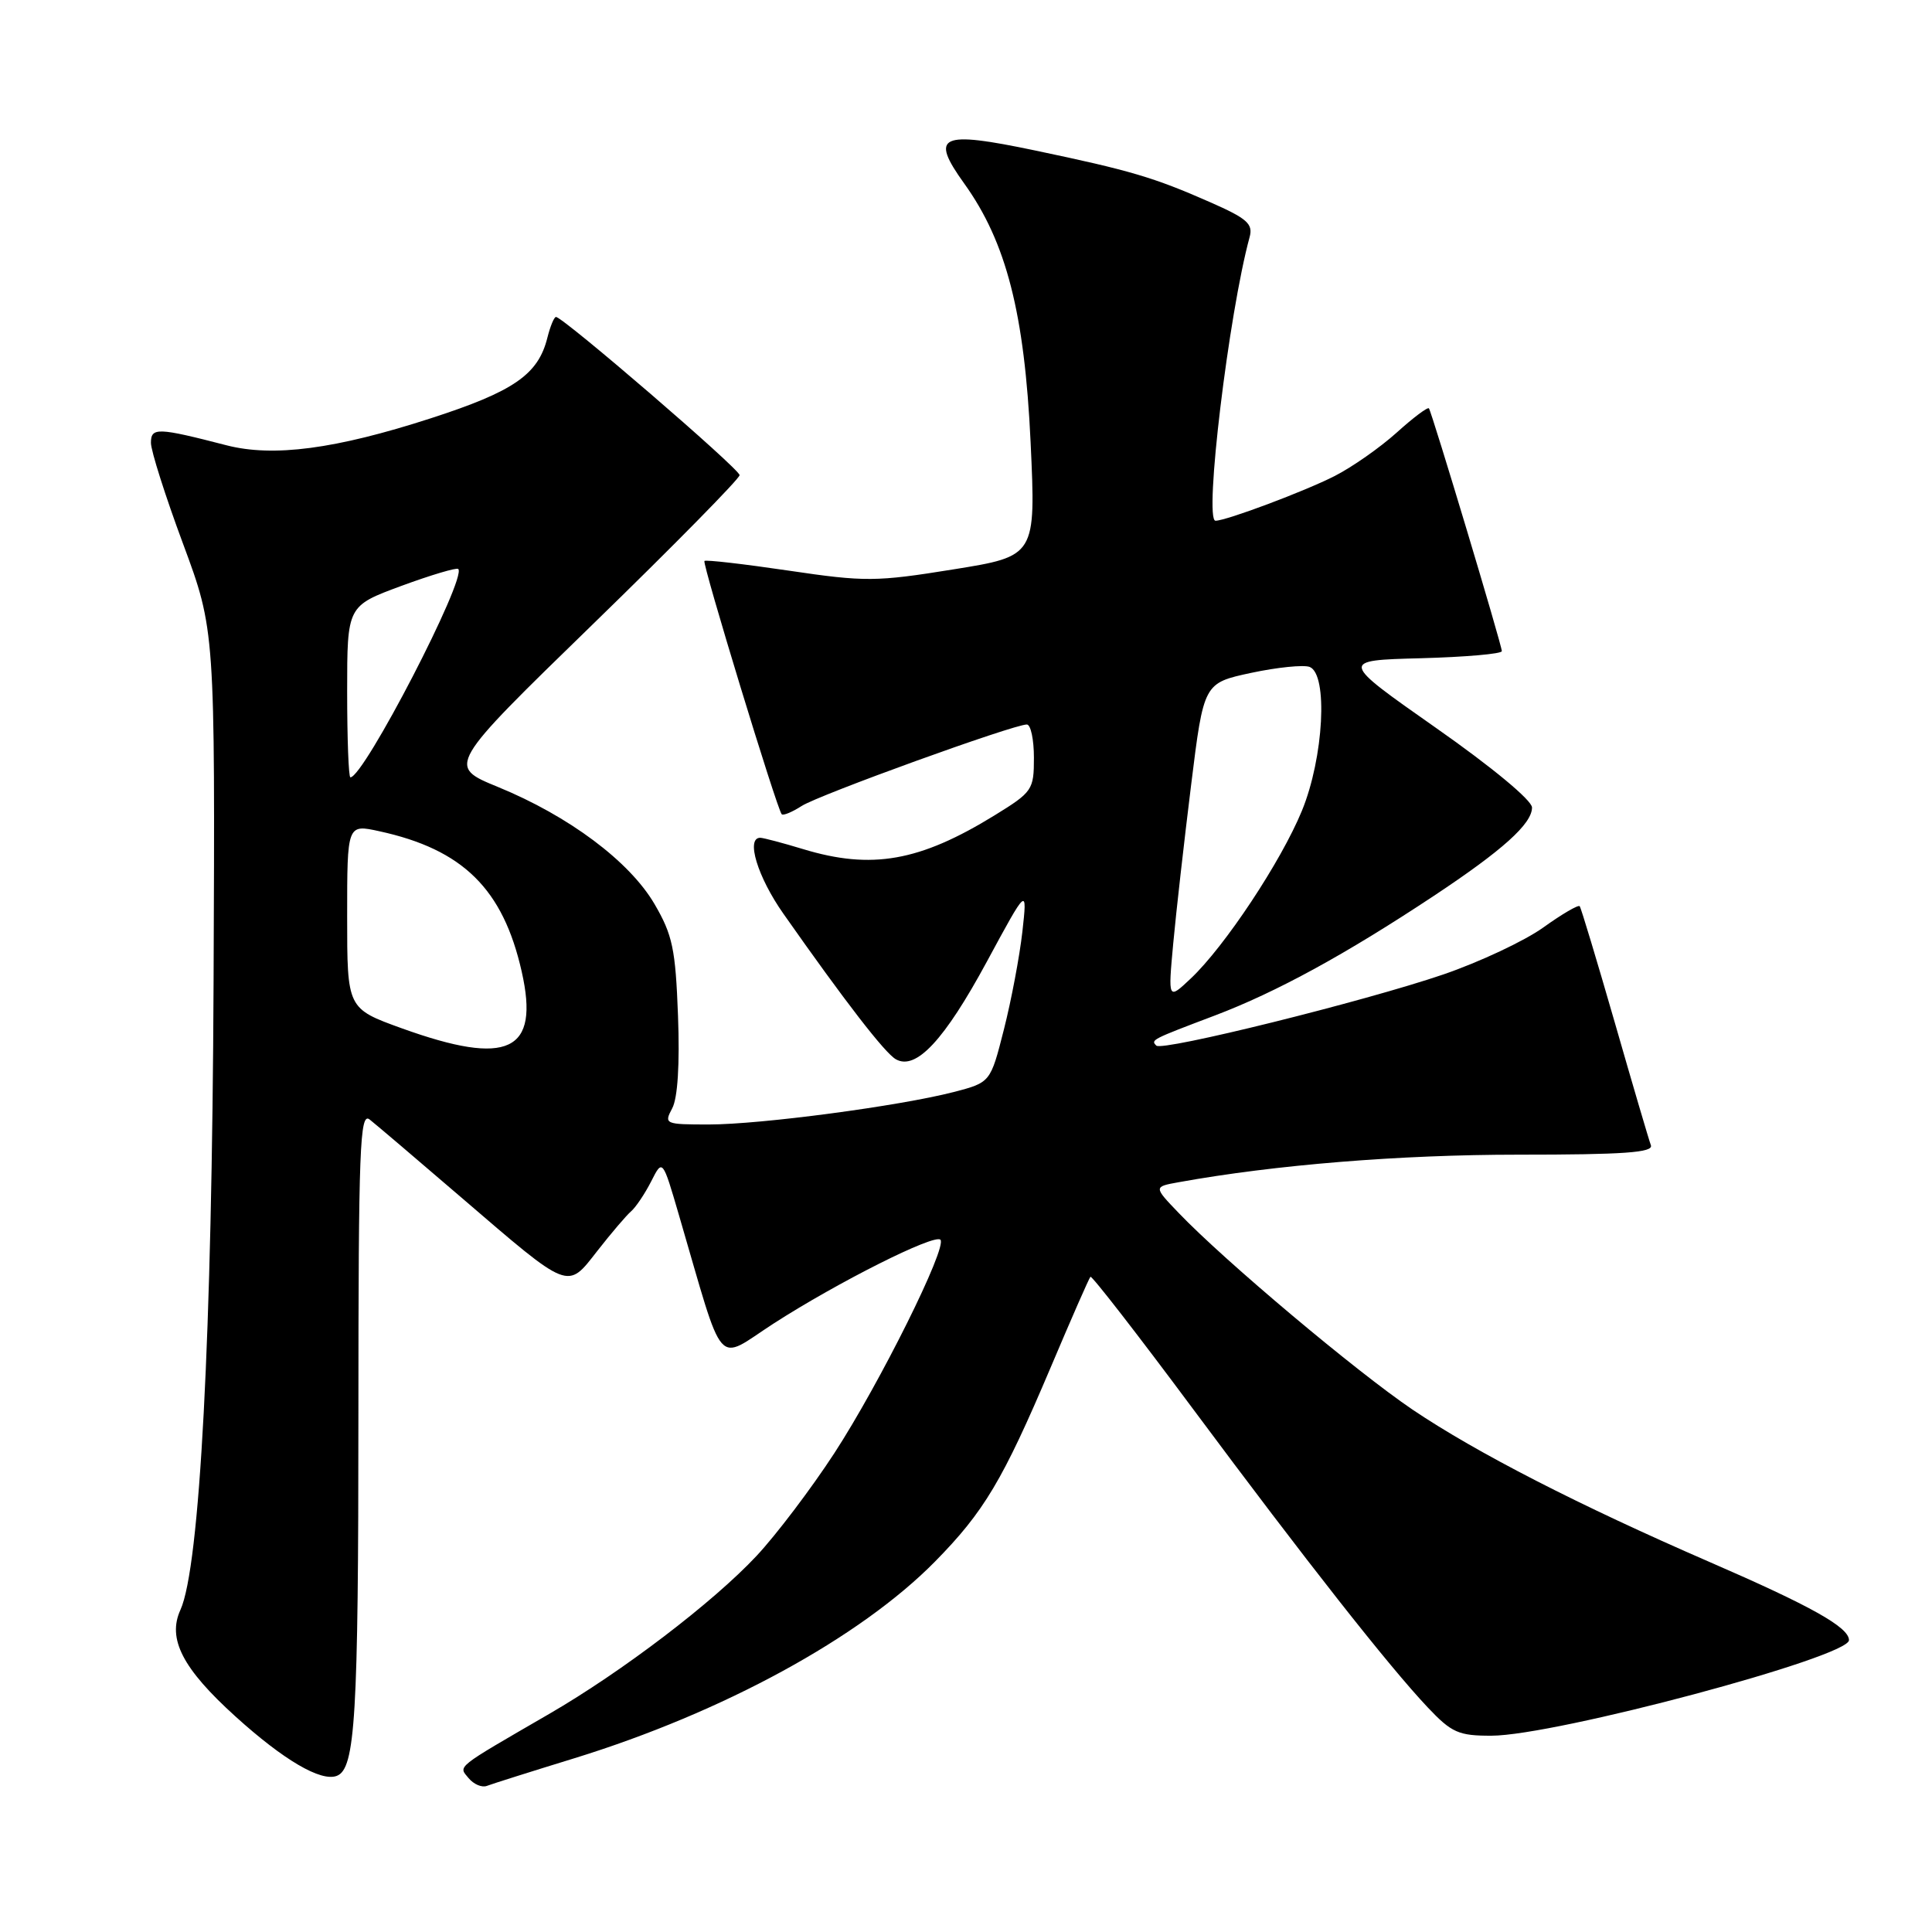 <?xml version="1.0" encoding="UTF-8" standalone="no"?>
<!DOCTYPE svg PUBLIC "-//W3C//DTD SVG 1.1//EN" "http://www.w3.org/Graphics/SVG/1.1/DTD/svg11.dtd" >
<svg xmlns="http://www.w3.org/2000/svg" xmlns:xlink="http://www.w3.org/1999/xlink" version="1.1" viewBox="0 0 256 256">
 <g >
 <path fill="currentColor"
d=" M 76.10 232.98 C 95.80 226.90 113.96 217.00 123.89 206.92 C 130.39 200.31 132.88 196.14 139.22 181.19 C 141.94 174.76 144.31 169.35 144.49 169.18 C 144.67 169.00 150.78 176.87 158.07 186.68 C 173.12 206.92 184.02 220.77 189.19 226.25 C 192.35 229.59 193.27 230.00 197.62 229.99 C 206.05 229.98 244.99 219.58 245.00 217.33 C 245.00 215.62 240.00 212.82 226.50 206.96 C 209.23 199.46 195.62 192.48 187.18 186.79 C 179.71 181.74 162.23 167.05 156.18 160.72 C 152.85 157.25 152.85 157.25 156.18 156.65 C 168.94 154.34 185.49 153.00 201.16 153.00 C 215.18 153.00 219.11 152.72 218.75 151.75 C 218.49 151.06 216.34 143.75 213.97 135.50 C 211.59 127.25 209.50 120.31 209.32 120.08 C 209.14 119.85 206.97 121.12 204.49 122.90 C 202.02 124.67 196.06 127.47 191.25 129.12 C 180.83 132.68 154.00 139.33 153.22 138.55 C 152.46 137.79 152.55 137.75 161.00 134.55 C 169.14 131.46 178.26 126.48 190.00 118.70 C 199.11 112.66 203.00 109.16 203.00 107.00 C 203.00 106.05 197.70 101.65 190.26 96.44 C 177.52 87.50 177.52 87.50 188.26 87.22 C 194.17 87.06 199.00 86.64 199.00 86.28 C 199.00 85.48 189.74 54.66 189.34 54.11 C 189.18 53.90 187.26 55.34 185.07 57.32 C 182.88 59.29 179.18 61.89 176.84 63.08 C 172.90 65.09 162.48 69.00 161.06 69.00 C 159.51 69.00 162.82 41.52 165.58 31.42 C 166.06 29.66 165.26 28.95 160.32 26.78 C 152.85 23.49 149.75 22.58 137.16 19.94 C 124.51 17.29 123.17 17.92 127.78 24.34 C 133.34 32.09 135.76 41.52 136.56 58.59 C 137.26 73.69 137.26 73.69 126.31 75.45 C 116.07 77.10 114.63 77.11 104.50 75.61 C 98.53 74.73 93.51 74.15 93.34 74.33 C 93.02 74.65 102.95 107.21 103.58 107.89 C 103.78 108.10 104.96 107.61 106.22 106.80 C 108.49 105.33 134.28 96.00 136.06 96.00 C 136.58 96.00 137.00 97.99 137.00 100.41 C 137.00 104.66 136.80 104.95 131.80 108.03 C 121.86 114.15 115.50 115.27 106.41 112.51 C 103.71 111.69 101.16 111.02 100.75 111.01 C 98.79 110.98 100.38 116.21 103.81 121.08 C 111.96 132.69 117.25 139.54 118.71 140.36 C 121.37 141.87 125.14 137.82 130.76 127.43 C 136.13 117.50 136.13 117.50 135.47 123.46 C 135.10 126.73 134.00 132.57 133.02 136.42 C 131.24 143.43 131.24 143.43 126.37 144.70 C 119.15 146.56 100.79 149.00 93.93 149.00 C 88.11 149.00 87.96 148.94 89.07 146.86 C 89.80 145.51 90.08 141.00 89.84 134.60 C 89.51 125.74 89.12 123.89 86.72 119.78 C 83.41 114.13 75.38 108.13 65.99 104.28 C 59.23 101.51 59.23 101.51 78.61 82.66 C 89.28 72.29 98.00 63.42 98.00 62.96 C 98.00 62.14 74.61 42.00 73.67 42.00 C 73.42 42.00 72.91 43.24 72.53 44.75 C 71.32 49.63 68.08 51.87 57.07 55.43 C 44.43 59.52 36.20 60.60 30.00 59.00 C 20.87 56.64 20.00 56.61 20.00 58.68 C 20.00 59.73 21.91 65.74 24.25 72.04 C 28.50 83.50 28.50 83.50 28.30 130.00 C 28.10 177.05 26.48 207.65 23.91 213.31 C 22.15 217.15 24.19 221.10 31.21 227.45 C 37.58 233.22 42.53 236.12 44.63 235.31 C 47.08 234.37 47.49 227.55 47.49 187.34 C 47.50 152.07 47.68 147.31 48.98 148.34 C 49.79 148.98 55.25 153.62 61.10 158.65 C 75.63 171.13 75.11 170.92 79.16 165.74 C 80.98 163.41 82.99 161.05 83.63 160.50 C 84.26 159.95 85.46 158.16 86.29 156.53 C 87.79 153.56 87.79 153.56 89.97 161.03 C 96.11 182.00 94.71 180.41 102.53 175.36 C 111.03 169.89 123.80 163.47 124.61 164.27 C 125.56 165.23 116.57 183.31 110.55 192.56 C 107.48 197.27 102.84 203.39 100.25 206.16 C 94.50 212.31 82.46 221.49 72.74 227.12 C 60.18 234.40 60.73 233.97 62.09 235.61 C 62.77 236.43 63.85 236.89 64.51 236.64 C 65.16 236.39 70.37 234.74 76.10 232.98 Z  M 53.25 136.26 C 46.00 133.64 46.00 133.64 46.00 121.43 C 46.00 109.21 46.00 109.21 50.25 110.14 C 61.34 112.55 66.66 117.79 69.13 128.75 C 71.53 139.37 67.36 141.34 53.25 136.26 Z  M 155.46 125.00 C 155.84 120.88 156.91 111.43 157.83 104.01 C 159.50 90.51 159.50 90.51 165.78 89.16 C 169.24 88.42 172.73 88.07 173.53 88.37 C 176.00 89.32 175.40 100.40 172.51 107.43 C 169.75 114.15 162.28 125.42 157.78 129.66 C 154.77 132.50 154.77 132.50 155.46 125.00 Z  M 46.00 91.64 C 46.00 80.29 46.00 80.29 53.17 77.64 C 57.11 76.19 60.51 75.18 60.72 75.39 C 61.90 76.57 48.21 103.00 46.43 103.00 C 46.19 103.00 46.00 97.89 46.00 91.64 Z "/>
</g>
</svg>